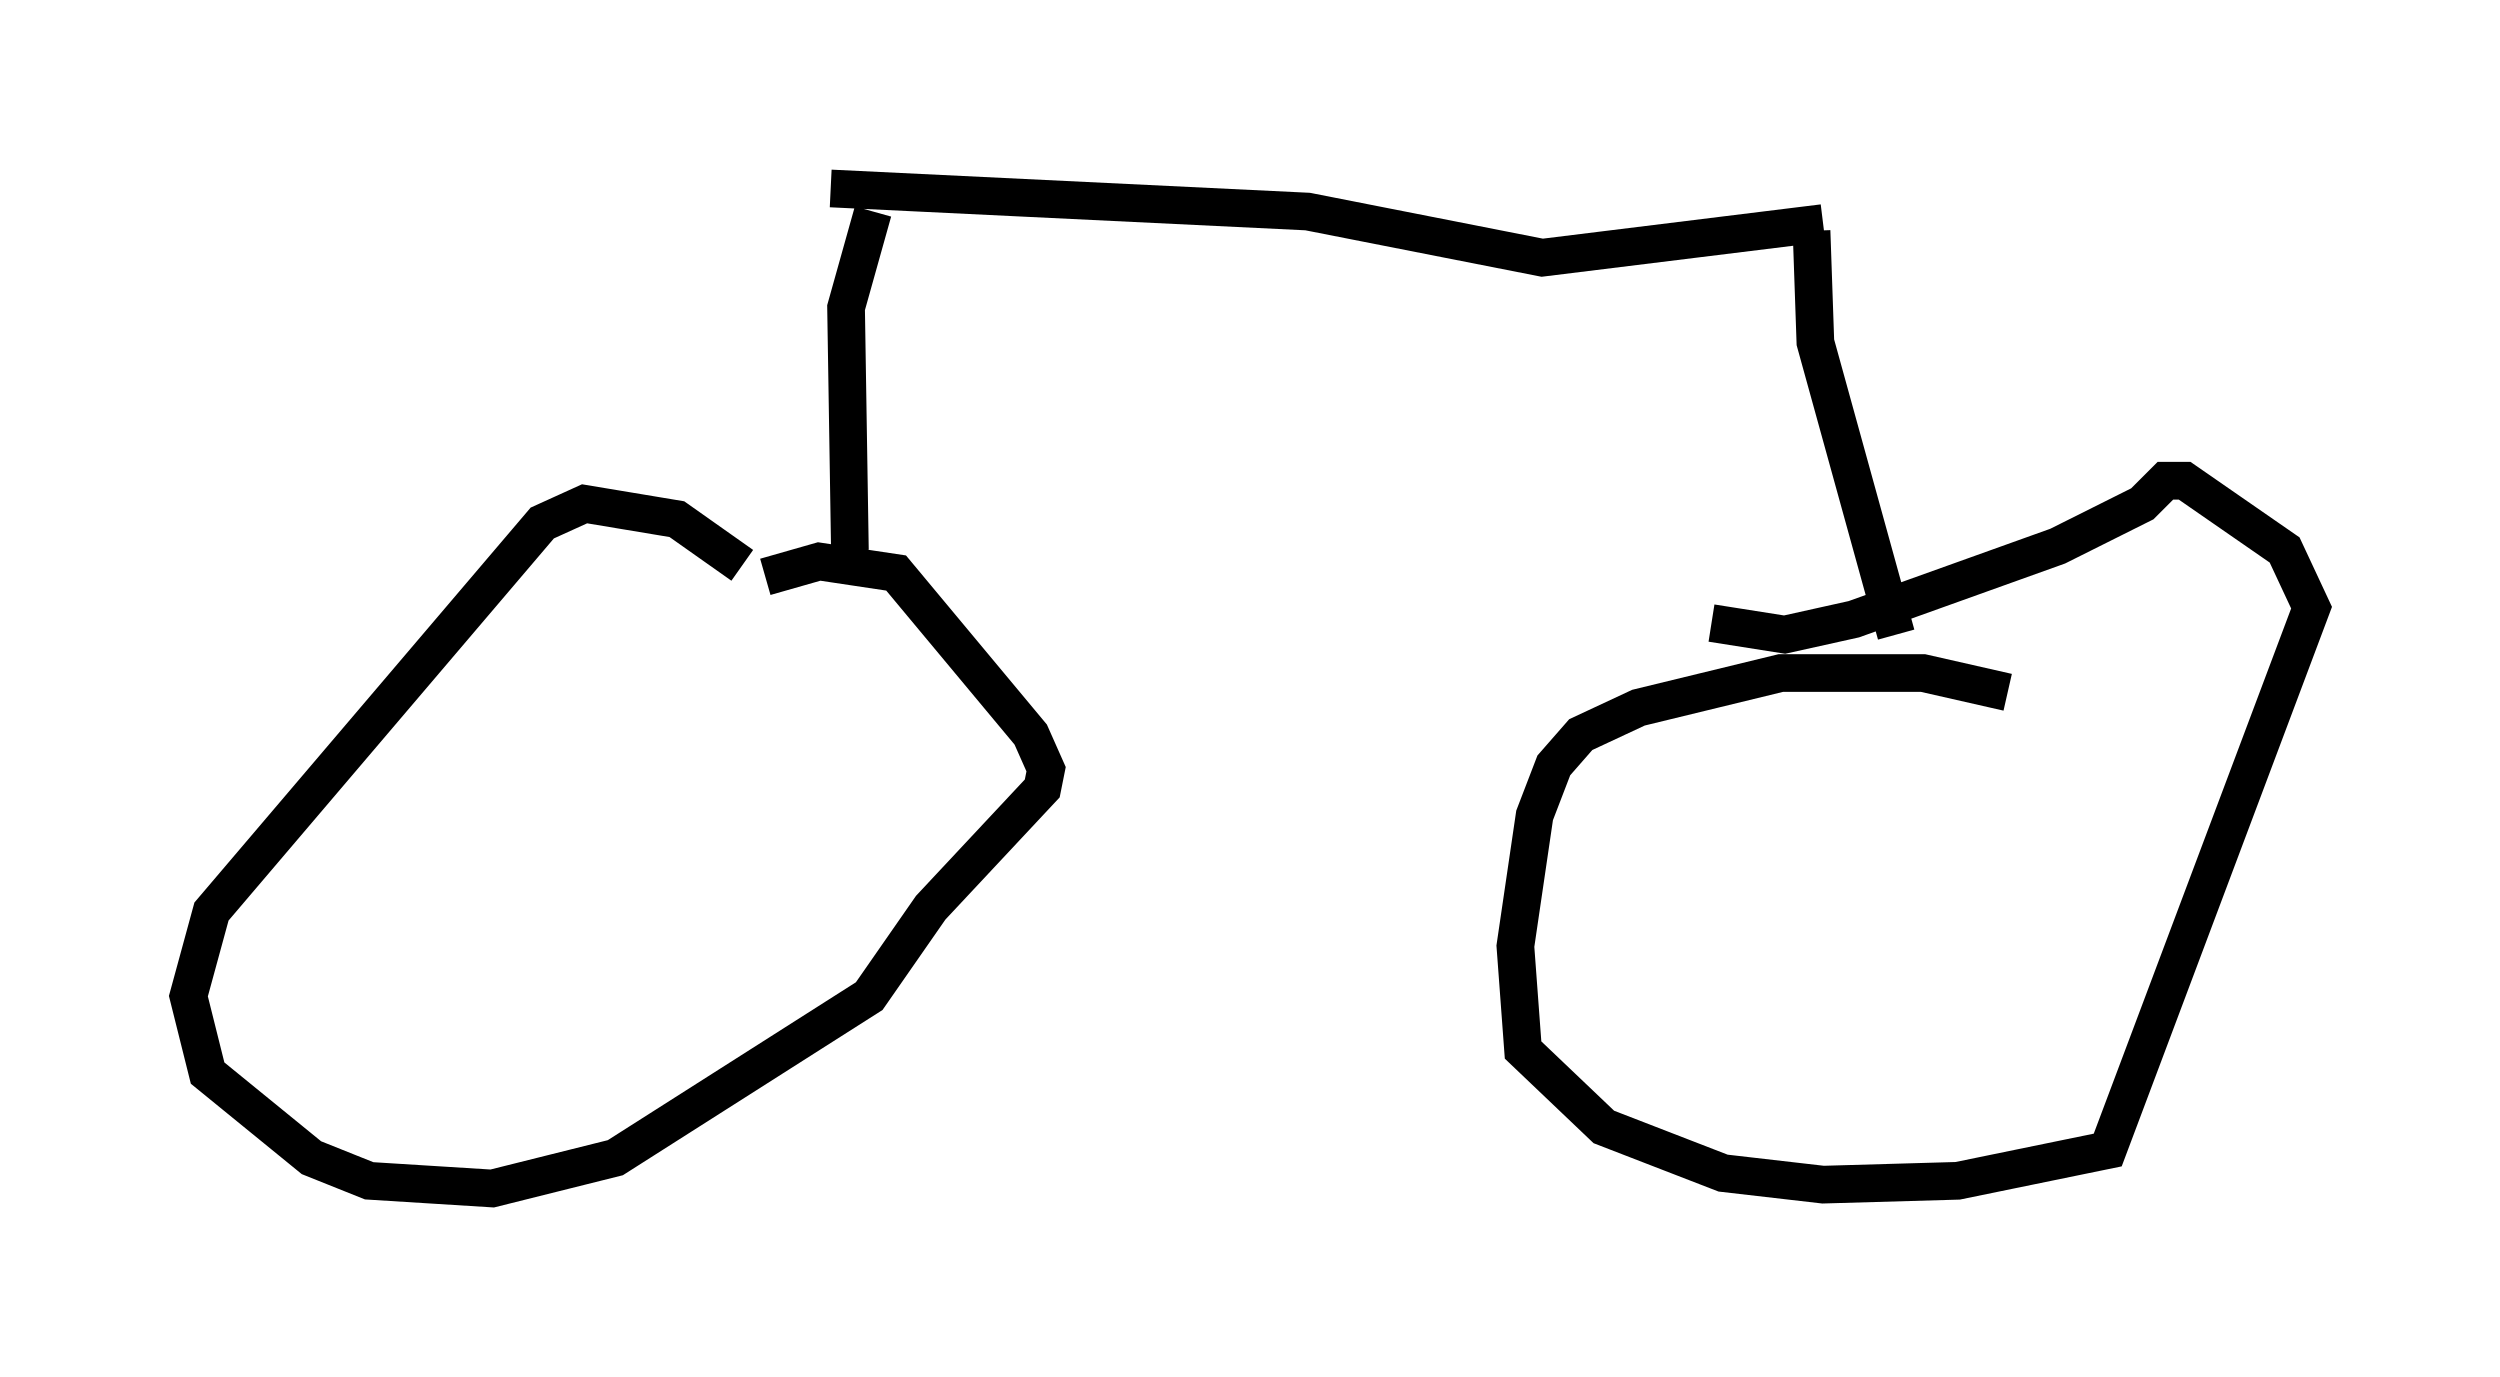 <?xml version="1.0" encoding="utf-8" ?>
<svg baseProfile="full" height="36.542" version="1.1" width="66.351" xmlns="http://www.w3.org/2000/svg" xmlns:ev="http://www.w3.org/2001/xml-events" xmlns:xlink="http://www.w3.org/1999/xlink"><defs /><rect fill="white" height="36.542" width="66.351" x="0" y="0" /><path d="M21.64, 17.454 m-1.94, -2.45 l-1.735, -1.225 -2.45, -0.408 l-1.123, 0.51 -8.779, 10.311 l-0.613, 2.246 0.51, 2.042 l2.756, 2.246 1.531, 0.613 l3.267, 0.204 3.267, -0.817 l6.738, -4.288 1.633, -2.348 l2.96, -3.165 0.102, -0.51 l-0.408, -0.919 -3.573, -4.288 l-2.042, -0.306 -1.429, 0.408 m32.973, 3.063 l-2.246, -0.51 -3.777, 0.0 l-3.777, 0.919 -1.531, 0.715 l-0.715, 0.817 -0.51, 1.327 l-0.51, 3.471 0.204, 2.756 l2.144, 2.042 3.165, 1.225 l2.654, 0.306 3.573, -0.102 l3.981, -0.817 5.41, -14.394 l-0.715, -1.531 -2.654, -1.838 l-0.51, 0.0 -0.613, 0.613 l-2.246, 1.123 -5.41, 1.94 l-1.838, 0.408 -1.94, -0.306 m-22.867, -1.94 l-0.102, -6.431 0.715, -2.552 m31.136, 13.577 l0.0, 0.0 m-3.981, -2.348 l-2.144, -7.758 -0.102, -2.96 m-26.032, -1.123 l12.658, 0.613 6.227, 1.225 l7.452, -0.919 " fill="none" stroke="black" stroke-width="1" /></svg>